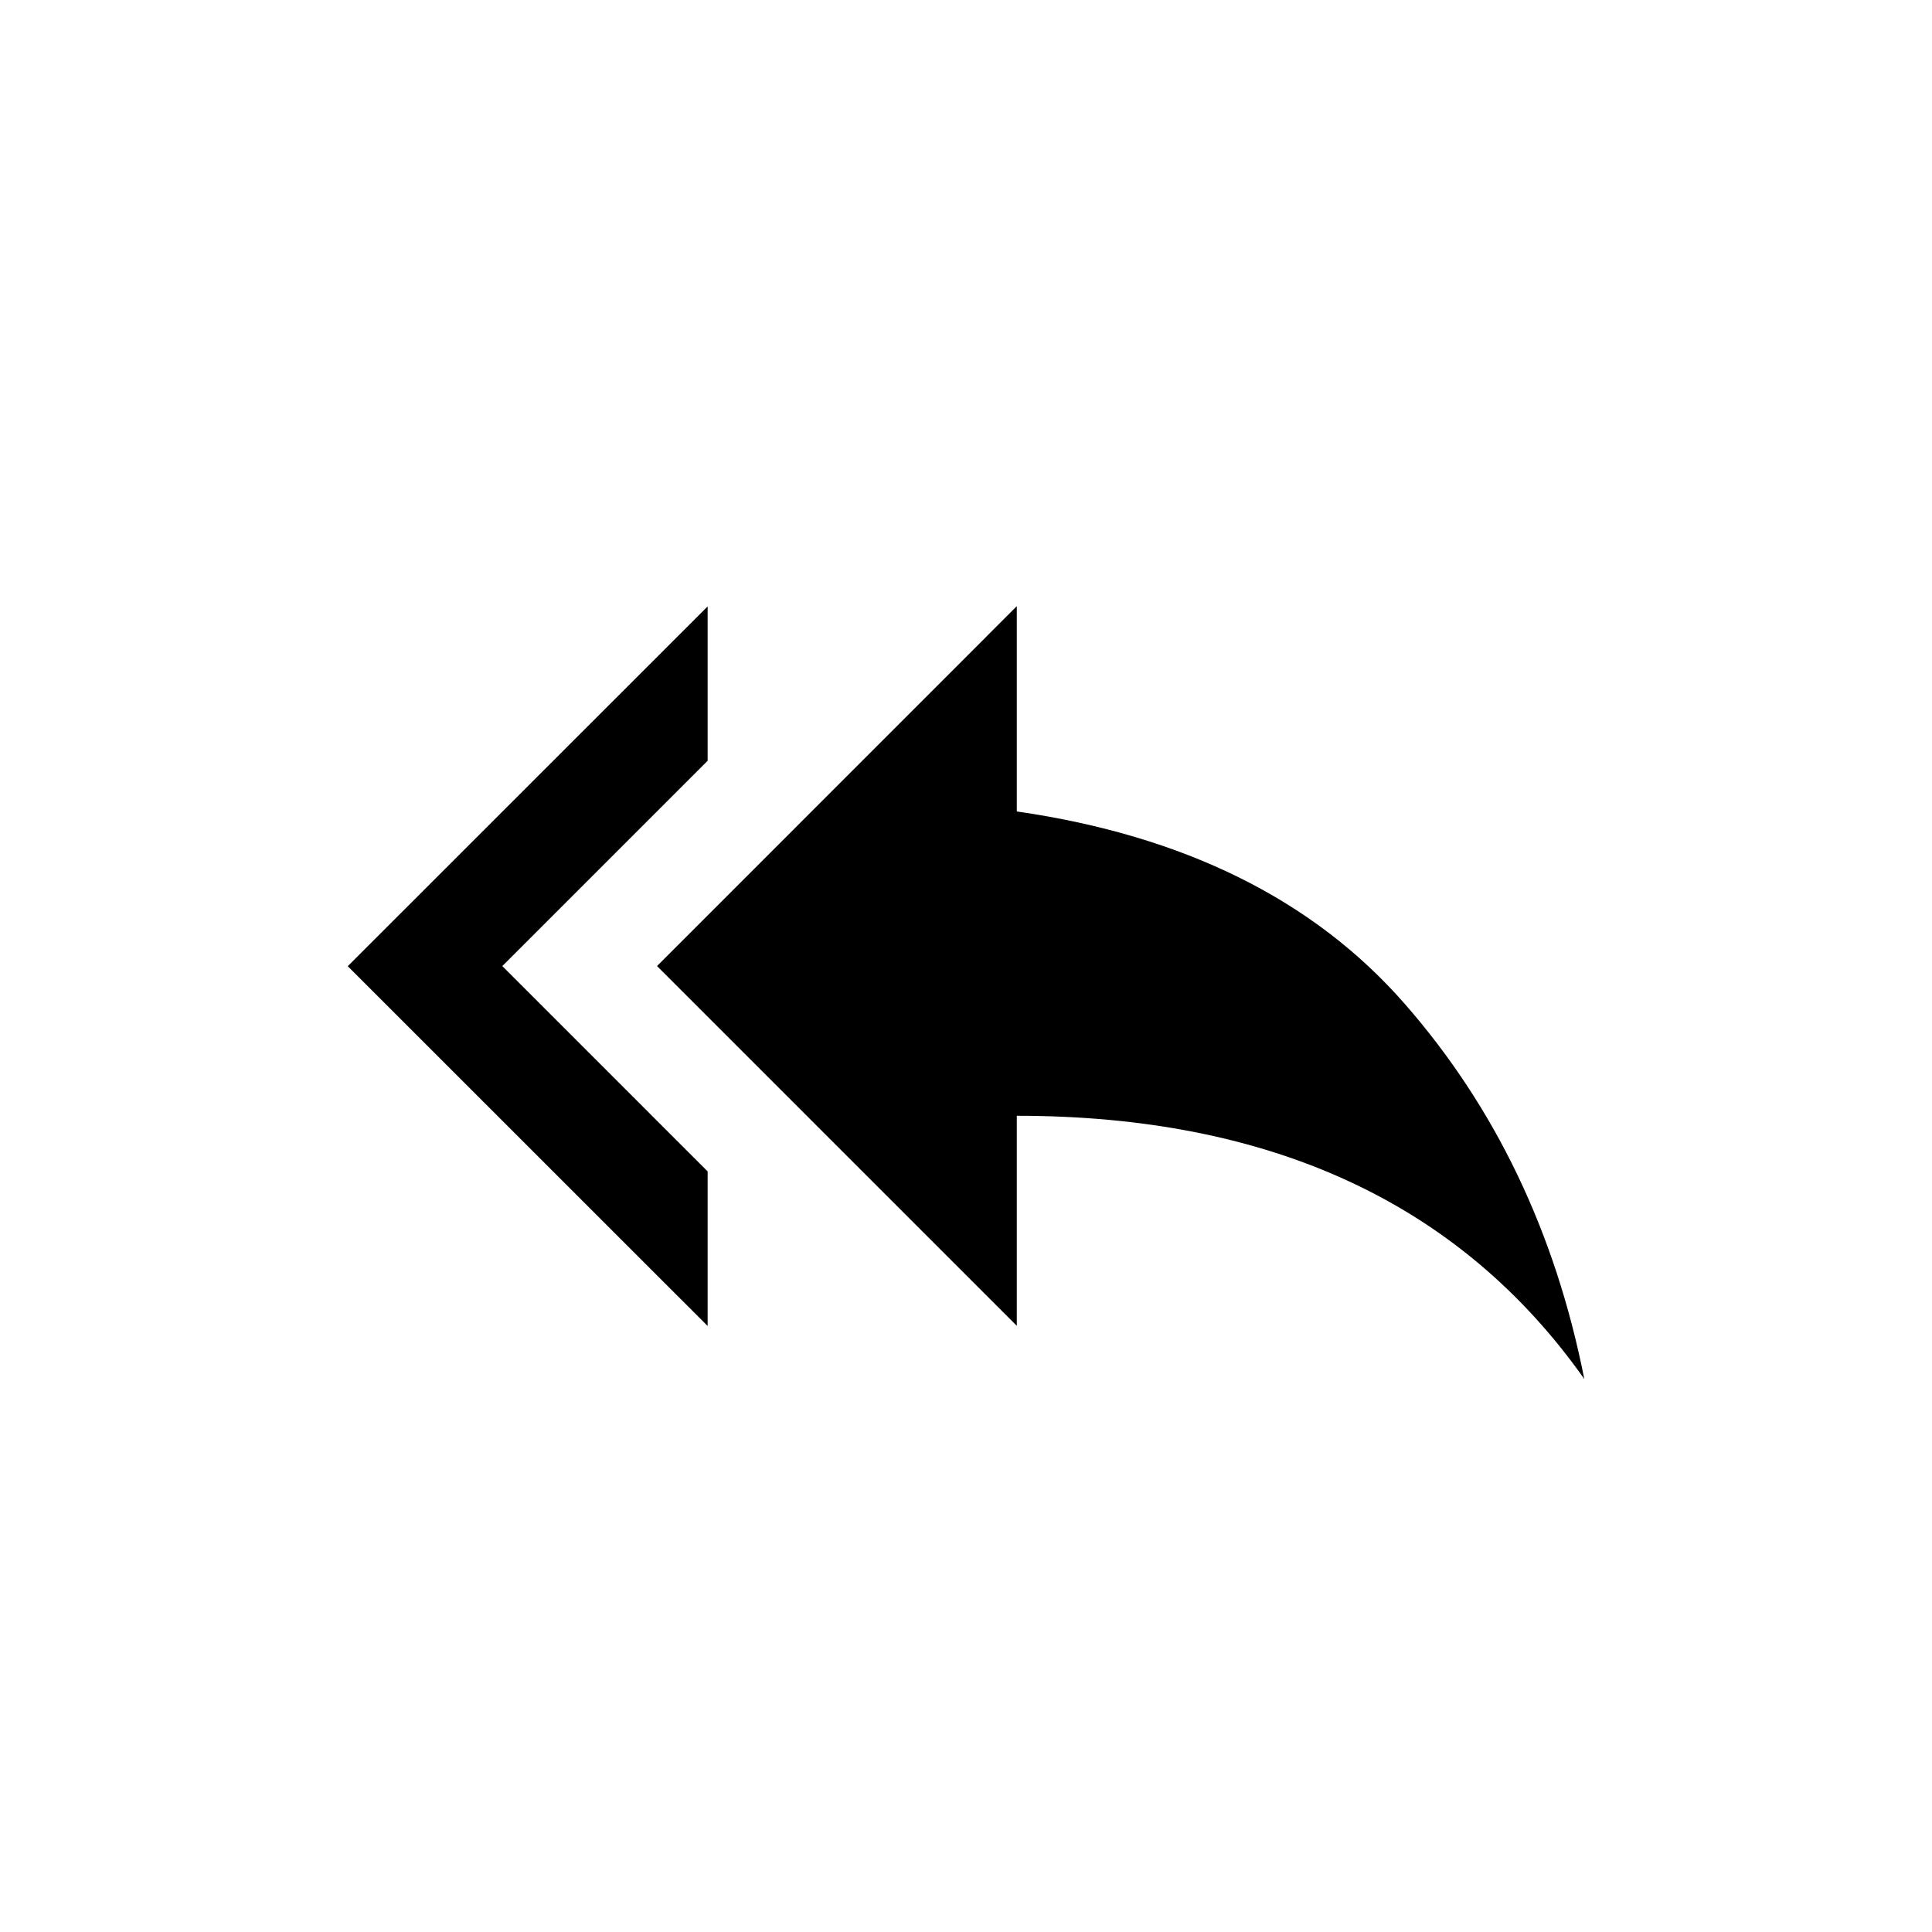 <!-- Generated by IcoMoon.io -->
<svg version="1.1" xmlns="http://www.w3.org/2000/svg" width="40" height="40" viewBox="0 0 40 40">
<title>mt-reply_all</title>
<path d="M21.051 16.8q5.2 0.751 8.025 3.975t3.725 7.775q-3.849-5.449-11.749-5.449v4.349l-7.449-7.449 7.449-7.451v4.251zM14.651 15.751l-4.251 4.251 4.251 4.251v3.2l-7.451-7.449 7.451-7.449v3.2z"></path>
</svg>
